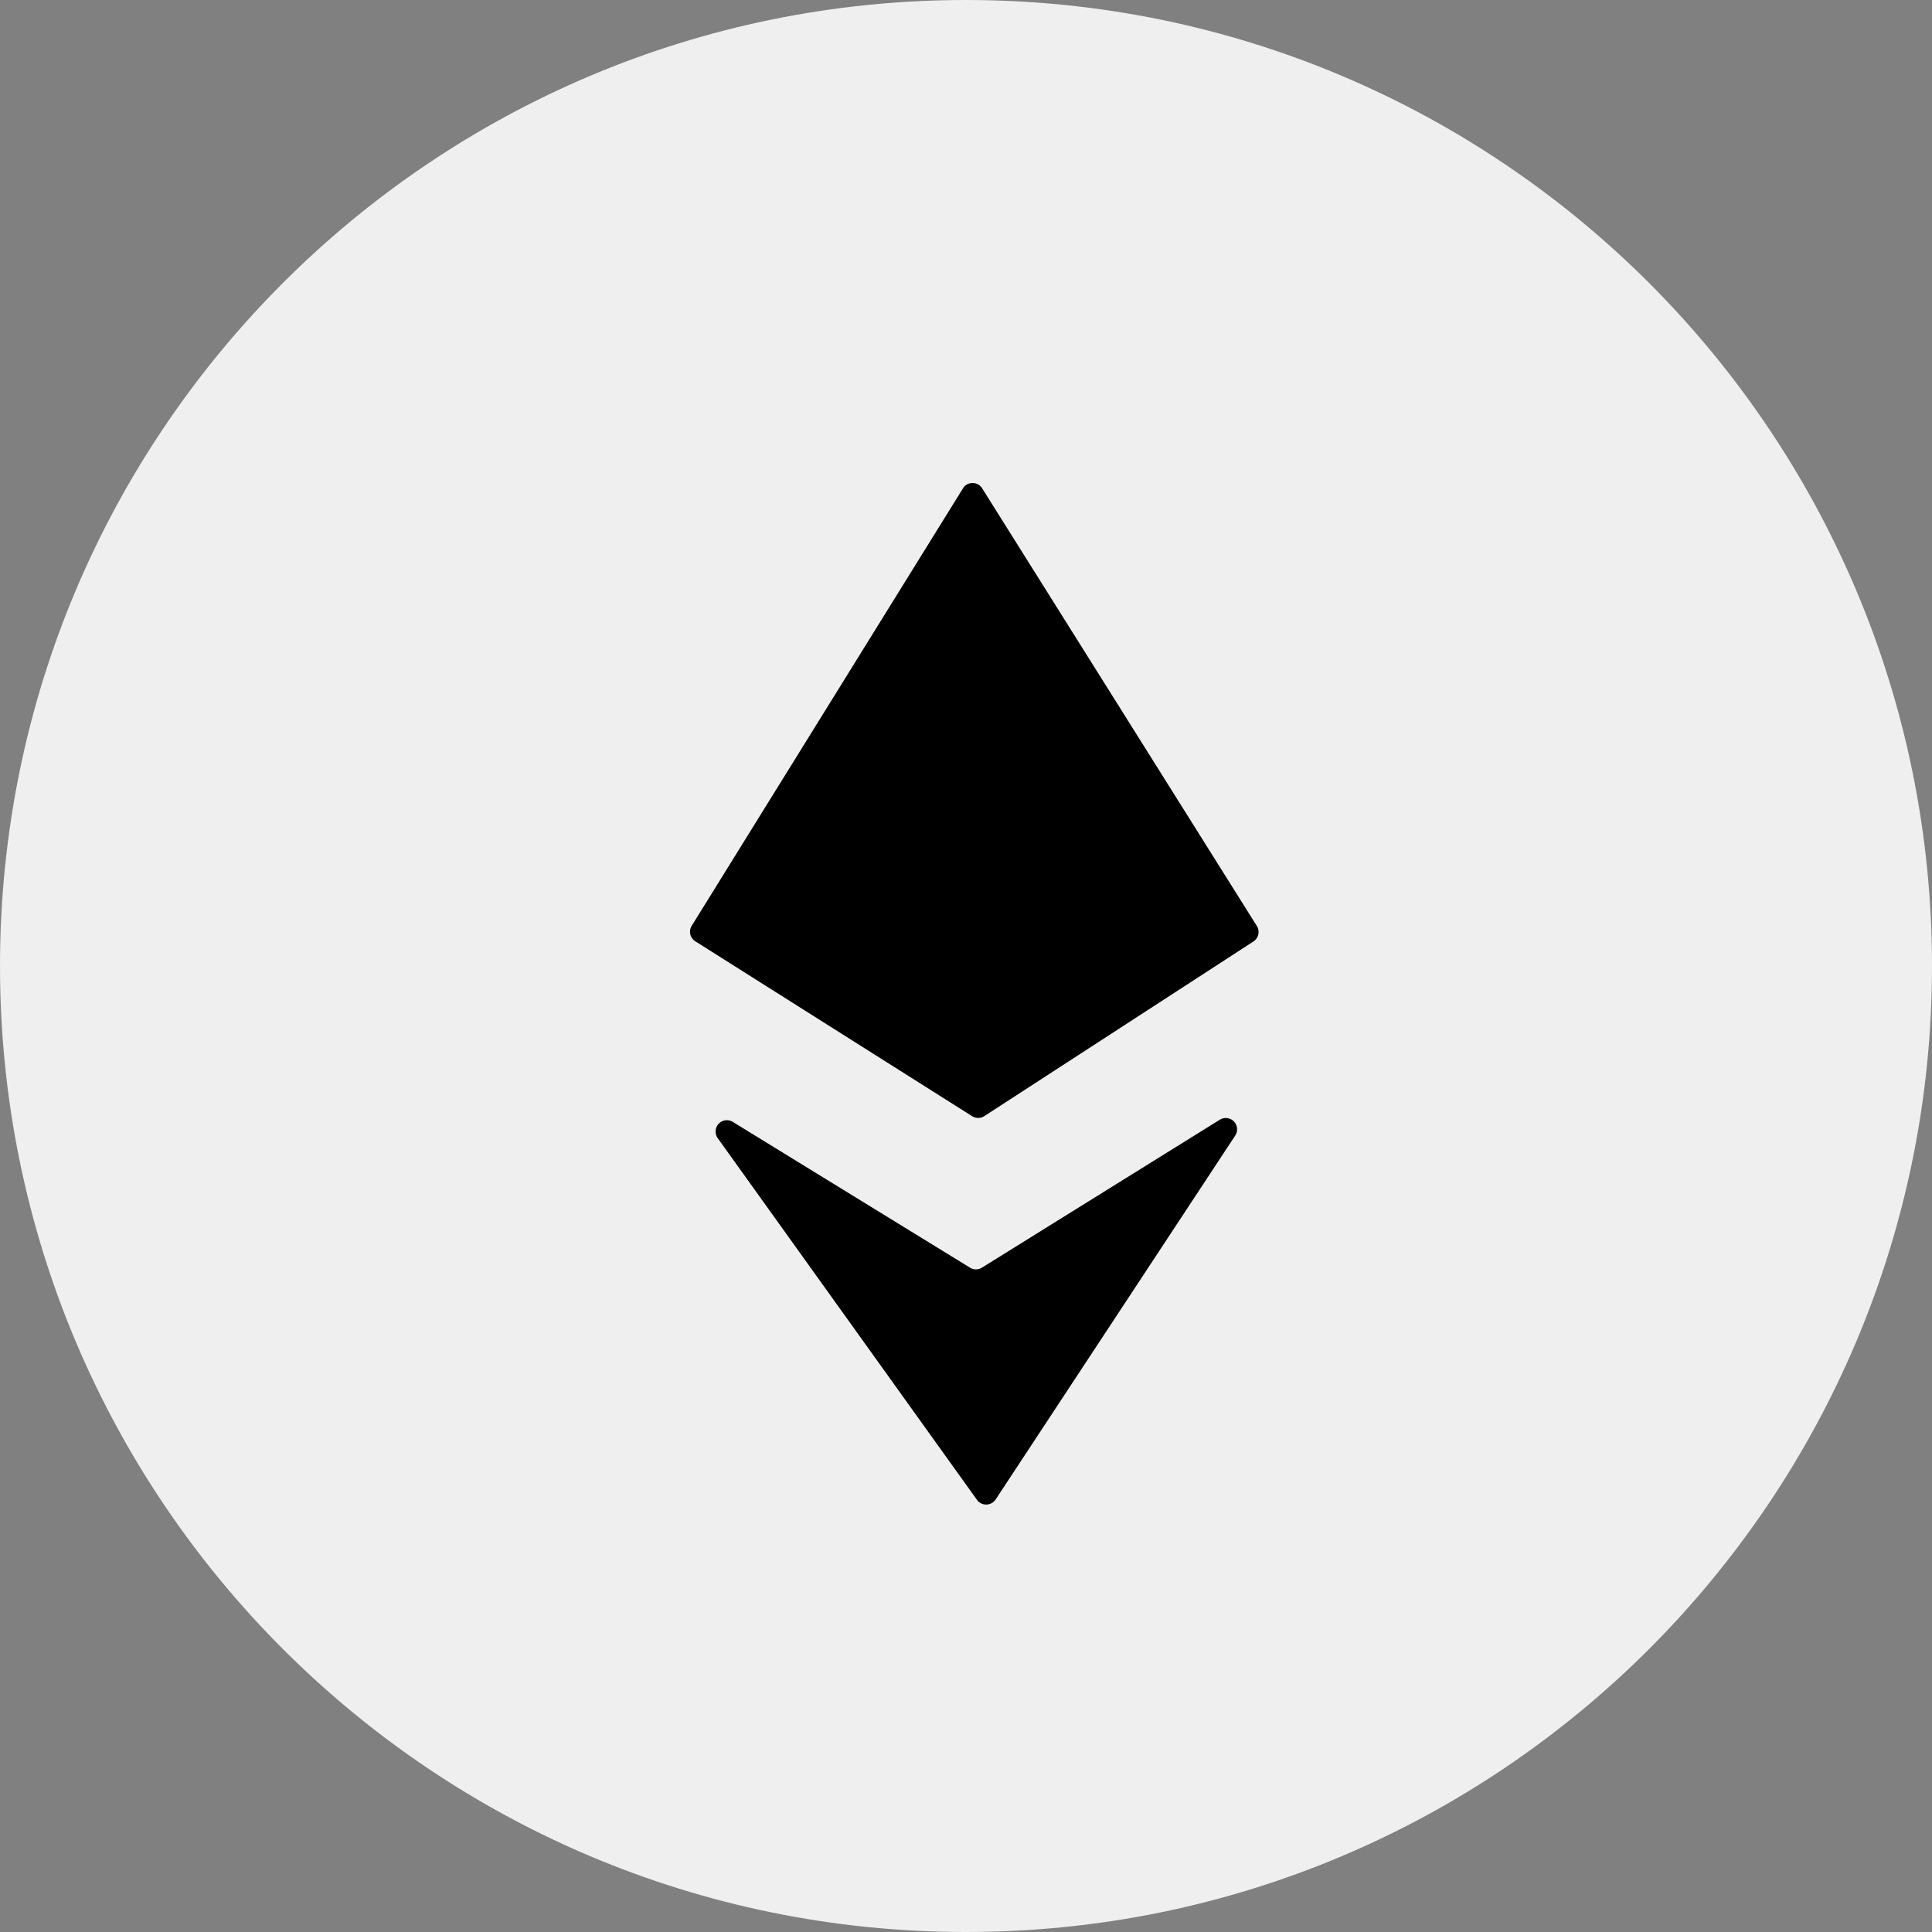 <svg width="28" height="28" fill="none" xmlns="http://www.w3.org/2000/svg">
  <rect width="100%" height="100%" fill="#808080" stroke="none"/>
  <path d="M14 28c7.732 0 14-6.268 14-14S21.732 0 14 0 0 6.268 0 14s6.268 14 14 14z" fill="#fff" fill-opacity=".87"/>
  <path d="m13.957 7.076-3.932 6.341a.164.164 0 0 0 .052.225l4.011 2.534a.164.164 0 0 0 .177 0l3.9-2.531a.164.164 0 0 0 .05-.225l-3.981-6.343a.164.164 0 0 0-.278 0l.001-.001zM14.232 18.371l3.446-2.143a.164.164 0 0 1 .25.123.164.164 0 0 1-.026.106l-3.473 5.275a.165.165 0 0 1-.21.056.163.163 0 0 1-.06-.051l-3.758-5.243a.164.164 0 0 1 .219-.235l3.438 2.113a.163.163 0 0 0 .174-.001z" fill="#000"/>
</svg>
